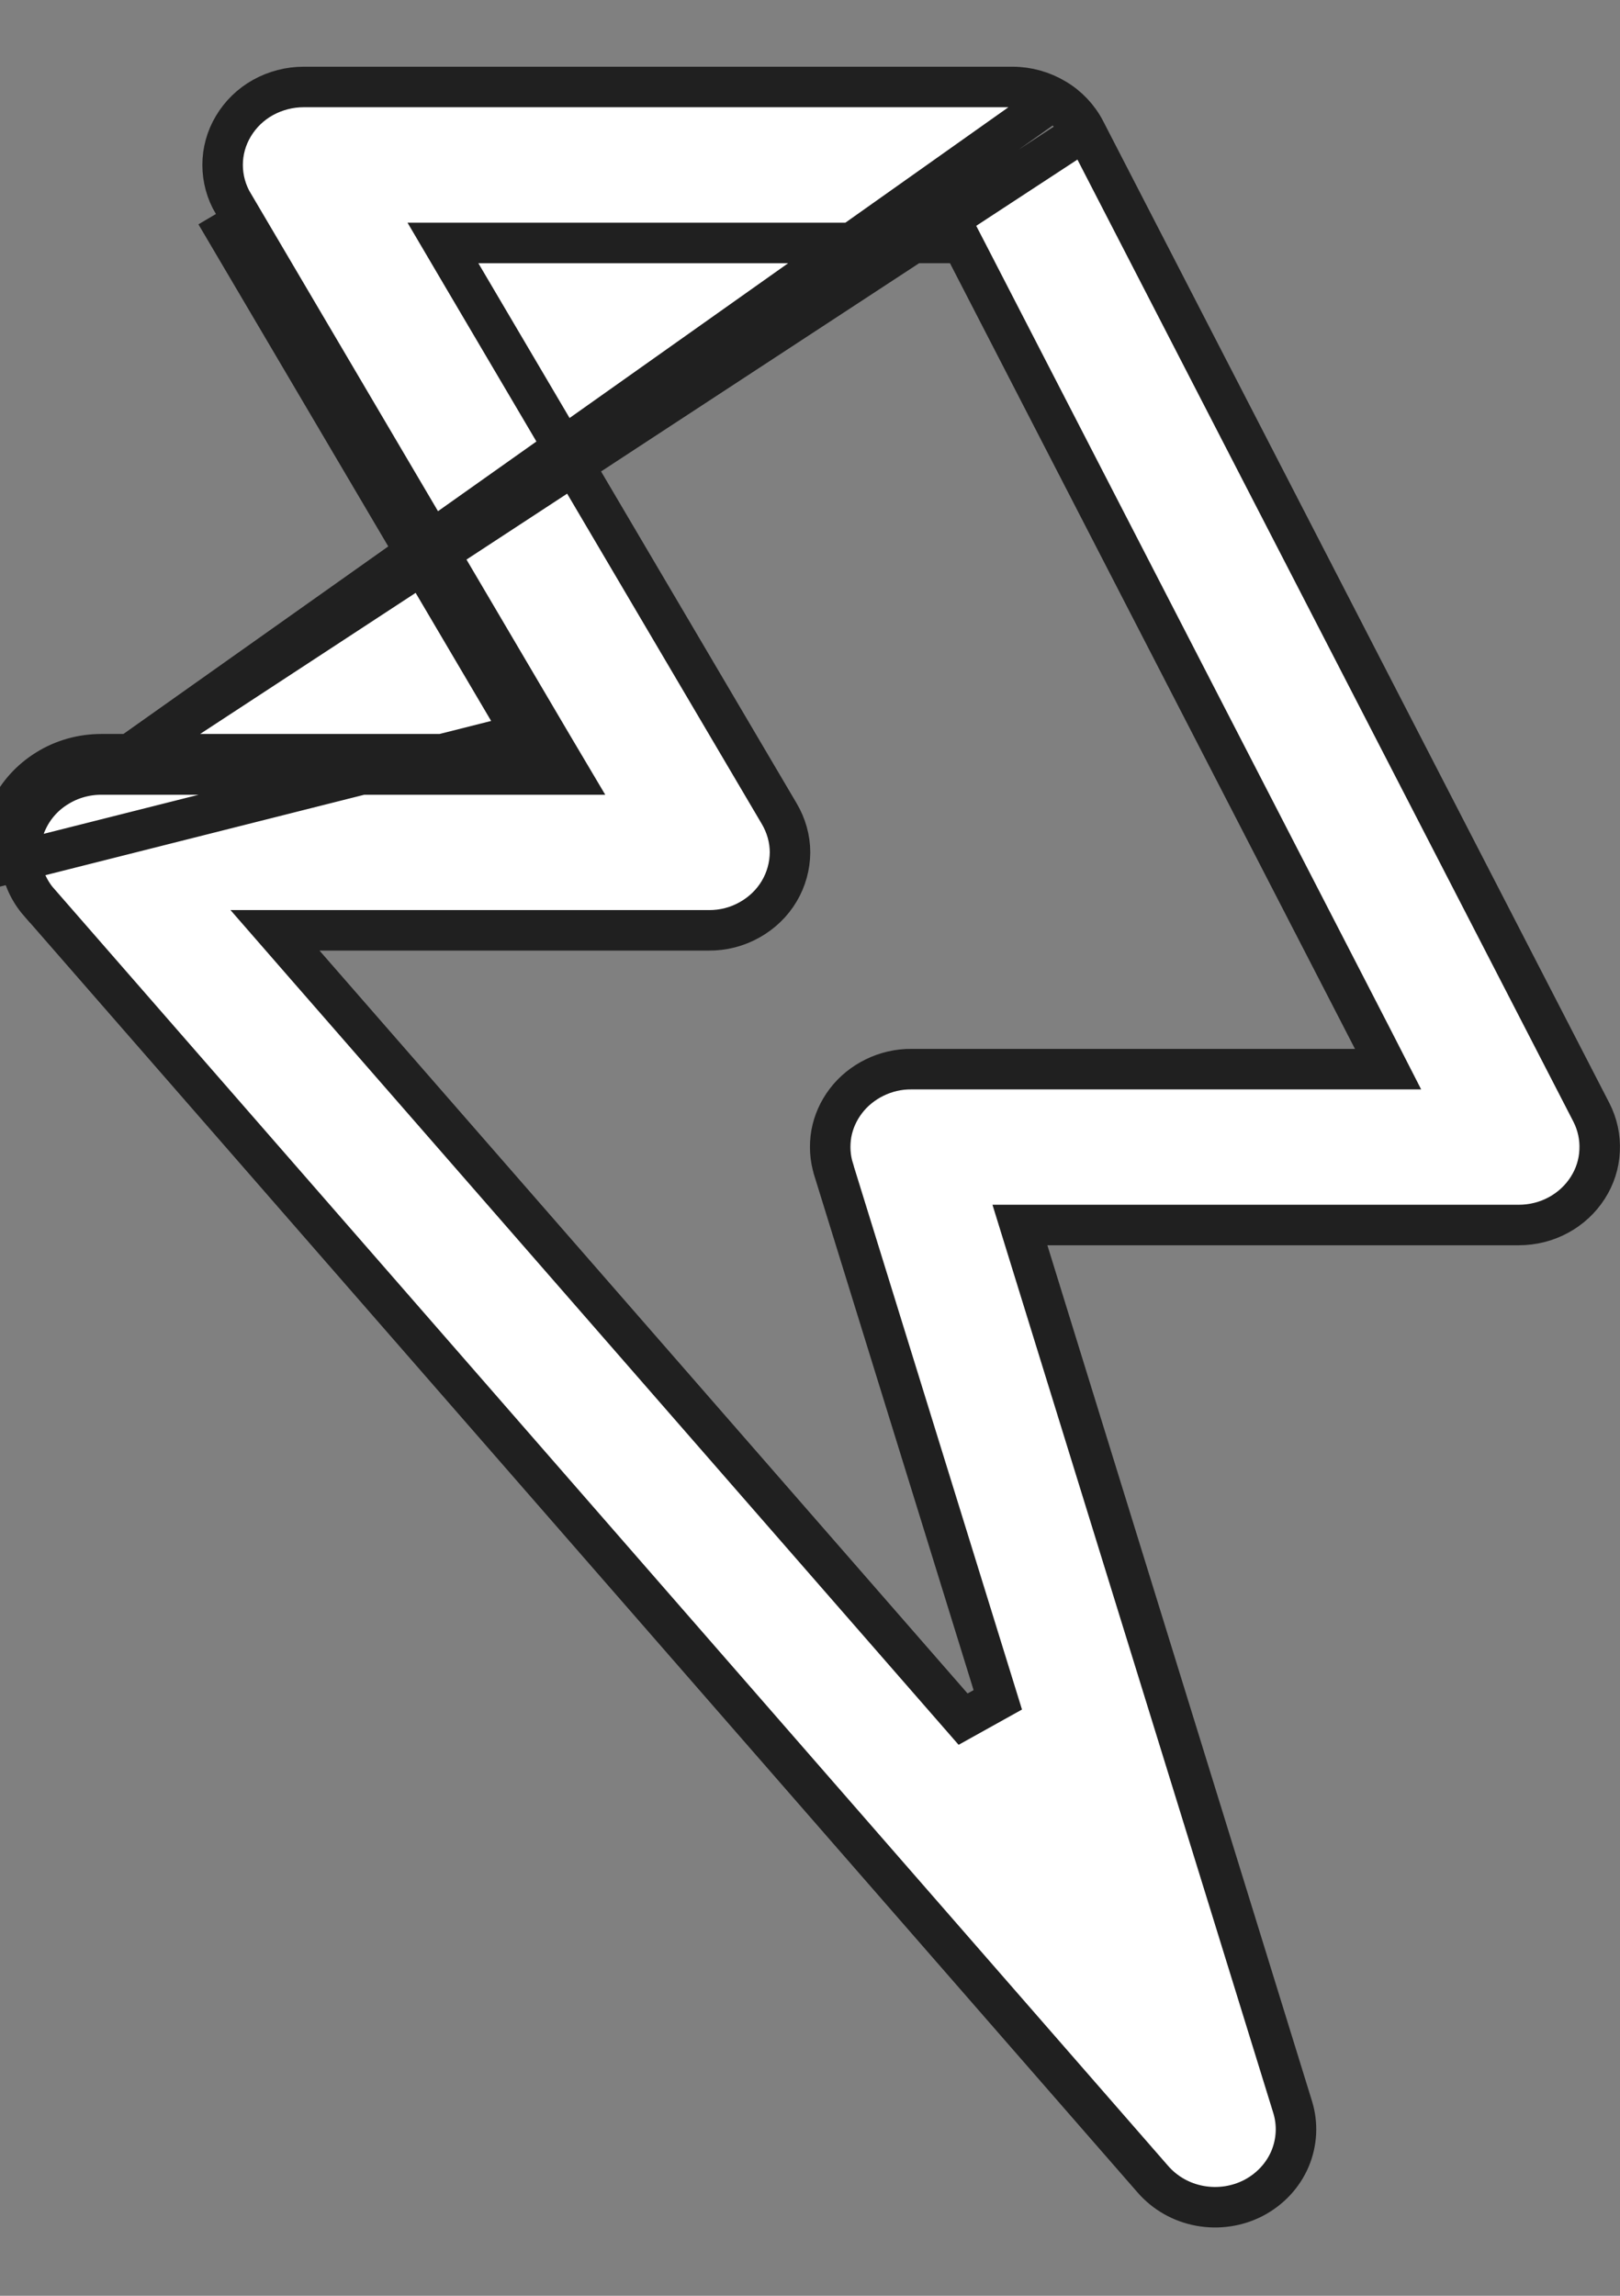 <svg width="12" height="17" viewBox="0 0 12 17" fill="none" xmlns="http://www.w3.org/2000/svg">
<rect x="0" y="0" width="12" height="17" fill="#808080" stroke="none"/>
<path d="M0.75 5.735H0.75H3.957H4.22L4.086 5.509L1.729 1.509L1.728 1.508C1.676 1.421 1.649 1.322 1.649 1.221C1.649 1.121 1.676 1.022 1.729 0.934C1.781 0.847 1.856 0.773 1.948 0.722C2.04 0.671 2.144 0.644 2.25 0.644L2.25 0.644L7.5 0.644H7.5C7.612 0.644 7.722 0.675 7.817 0.732M0.75 5.735L7.817 0.732M0.75 5.735C0.635 5.735 0.522 5.767 0.426 5.827C0.329 5.886 0.253 5.971 0.205 6.071C0.157 6.17 0.14 6.28 0.155 6.389C0.17 6.497 0.217 6.599 0.29 6.683L0.291 6.683L8.54 16.137L8.54 16.137C8.629 16.239 8.751 16.309 8.888 16.334C9.025 16.359 9.166 16.338 9.288 16.274C9.409 16.21 9.504 16.108 9.556 15.985C9.607 15.863 9.614 15.728 9.575 15.602L9.575 15.602L7.615 9.265L7.555 9.071H7.758H11.25H11.25C11.353 9.071 11.454 9.046 11.544 8.997C11.633 8.949 11.708 8.879 11.761 8.796C11.815 8.712 11.845 8.617 11.849 8.52C11.854 8.422 11.833 8.325 11.788 8.237L8.038 0.965L8.038 0.965M0.75 5.735L8.038 0.965M7.817 0.732C7.912 0.788 7.989 0.87 8.038 0.965M7.817 0.732L8.038 0.965M3.869 5.435H3.957V5.585L3.828 5.661L3.783 5.585H0.75C0.607 5.585 0.467 5.624 0.347 5.699C0.226 5.774 0.13 5.88 0.07 6.006C0.009 6.132 -0.012 6.272 0.007 6.409L3.869 5.435ZM3.869 5.435L1.599 1.585L3.869 5.435ZM7.391 12.587L7.134 12.73L2.254 7.138L2.037 6.889H2.367H5.25L5.25 6.889C5.357 6.89 5.461 6.863 5.553 6.811C5.644 6.76 5.72 6.687 5.772 6.599C5.824 6.512 5.851 6.413 5.852 6.312C5.852 6.212 5.824 6.113 5.772 6.025L5.772 6.025L3.414 2.025L3.281 1.799H3.543H7.037H7.128L7.17 1.88L10.17 7.698L10.282 7.917H10.036H6.75H6.75C6.656 7.916 6.563 7.938 6.479 7.979C6.395 8.02 6.322 8.079 6.267 8.151C6.211 8.224 6.174 8.307 6.158 8.395C6.143 8.483 6.148 8.574 6.175 8.659L6.175 8.66L7.391 12.587Z" fill="white" stroke="#202020" stroke-width="0.3"/>
</svg>

